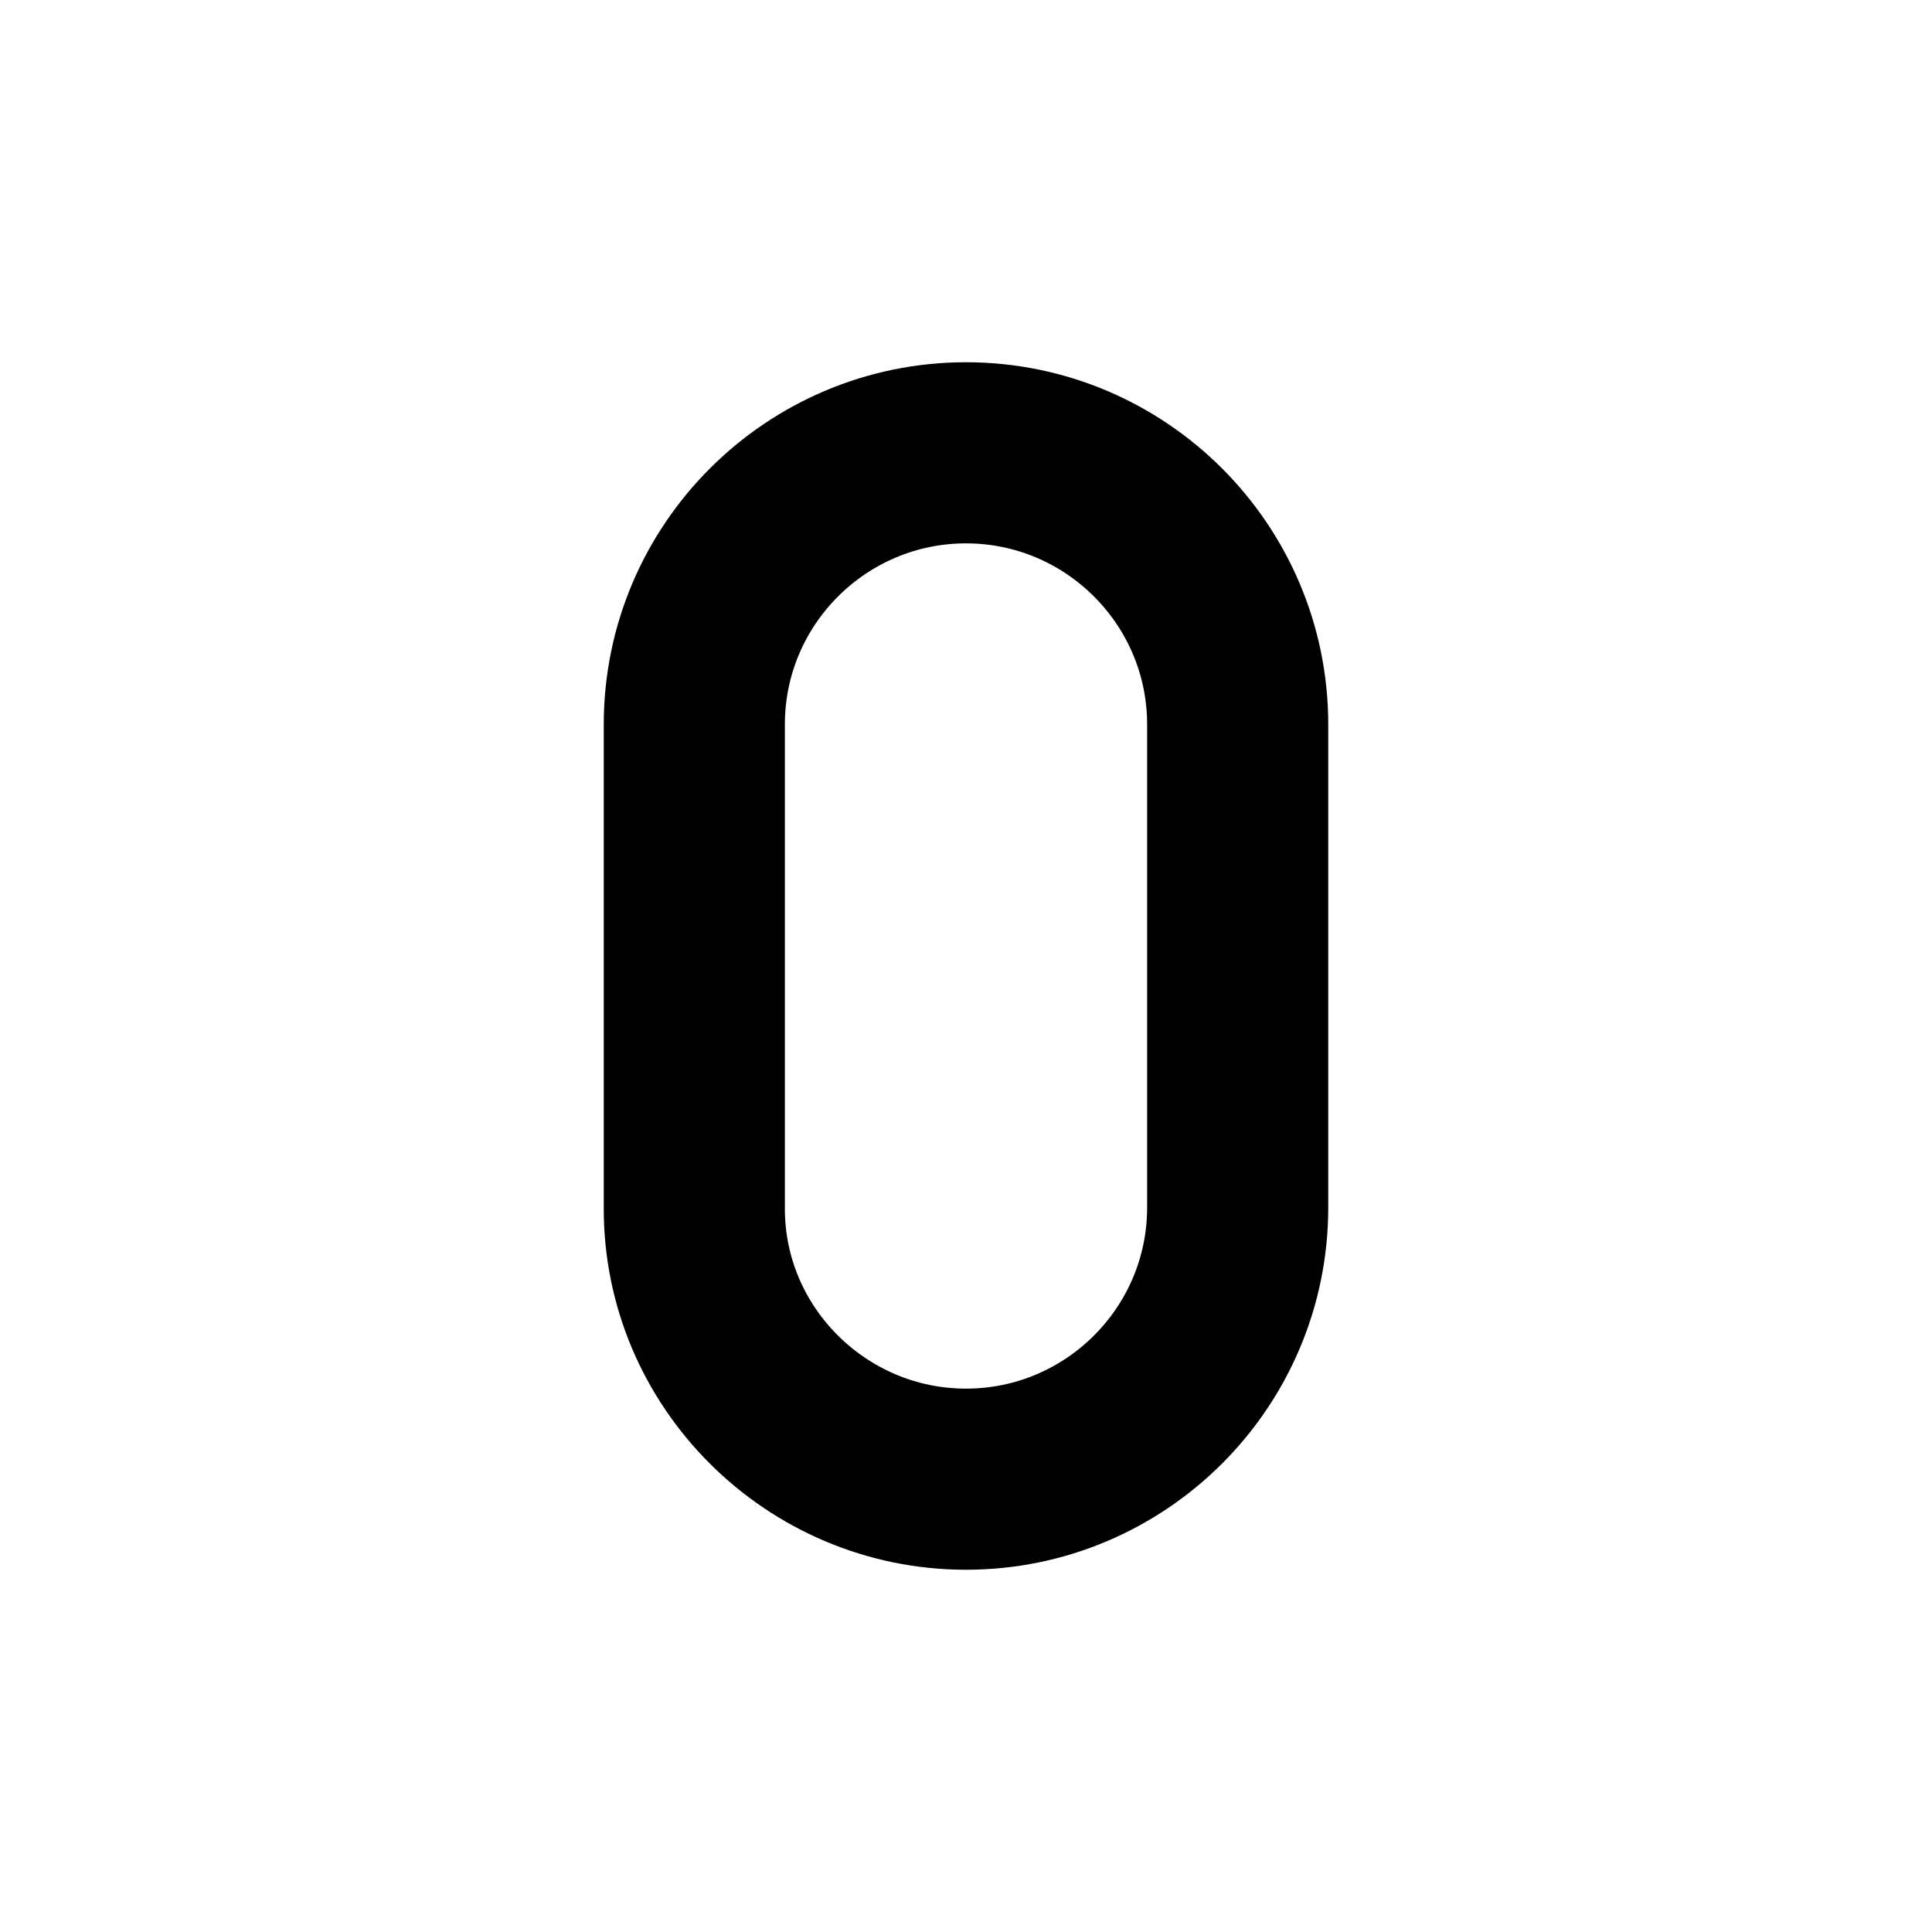 <svg  viewBox="0 0 16 16" fill="none" xmlns="http://www.w3.org/2000/svg">
<path d="M8 3.75C6.761 3.75 5.75 4.757 5.75 6L5.75 10C5.744 11.239 6.761 12.25 8 12.25C9.239 12.25 10.25 11.243 10.25 10V6C10.25 4.757 9.239 3.75 8 3.75Z" stroke="currentColor" stroke-width="1.5" stroke-linecap="round" stroke-linejoin="round"/>
</svg>
